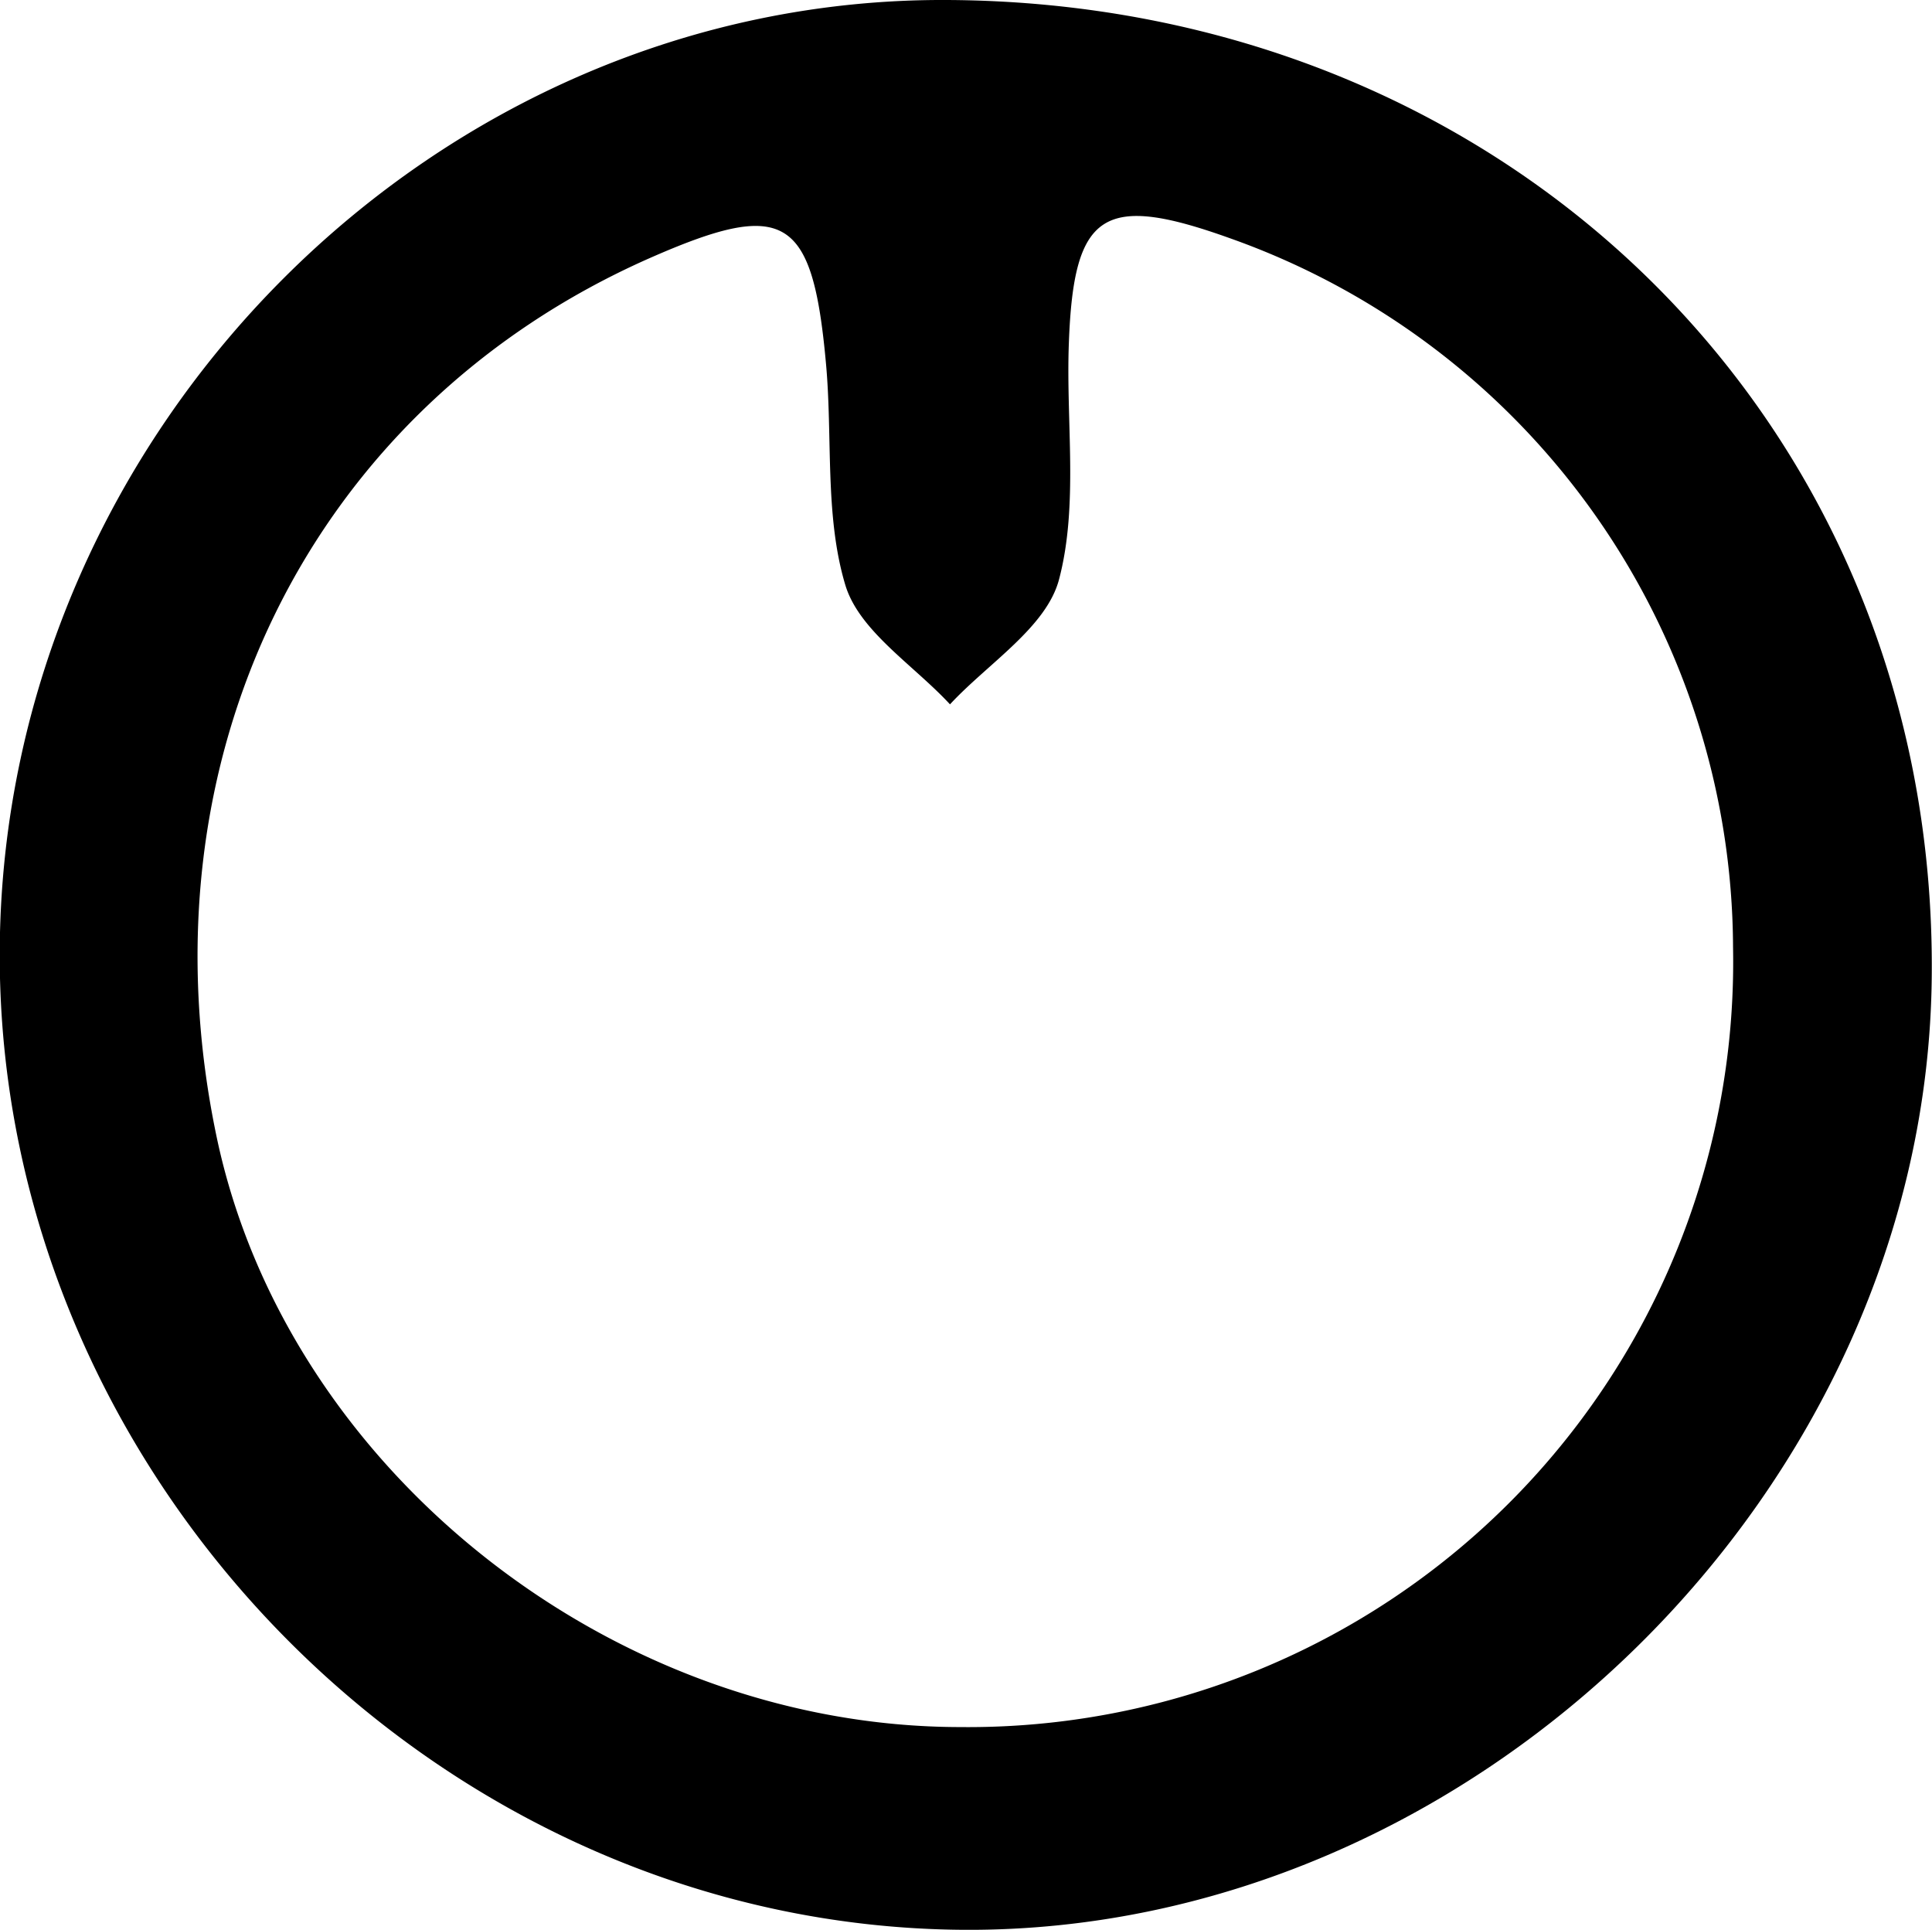 <svg id="Слой_2" data-name="Слой 2" xmlns="http://www.w3.org/2000/svg" viewBox="0 0 77.2 77.1"><title>handle</title><path d="M363,606.65c-21-.12-38.69-18.13-38.54-39.2.15-20.71,17.41-38,37.84-37.9,22.52.1,39.57,17,39.36,39C401.48,589,383.41,606.76,363,606.65Zm-.15-8.1a30.57,30.57,0,0,0,30.87-31.16,30.17,30.17,0,0,0-20.07-28.31c-5.09-1.83-6.28-1.08-6.47,4.18-.12,3.16.39,6.46-.39,9.43-.5,1.92-2.84,3.36-4.36,5-1.45-1.57-3.62-2.92-4.18-4.76-.84-2.79-.5-5.93-.78-8.91-.54-5.9-1.66-6.53-7.08-4.14-13.54,6-20.44,20-17.26,35.11C335.93,588.25,348.93,598.55,362.86,598.55Z" transform="translate(-324.47 -529.55)"/></svg>